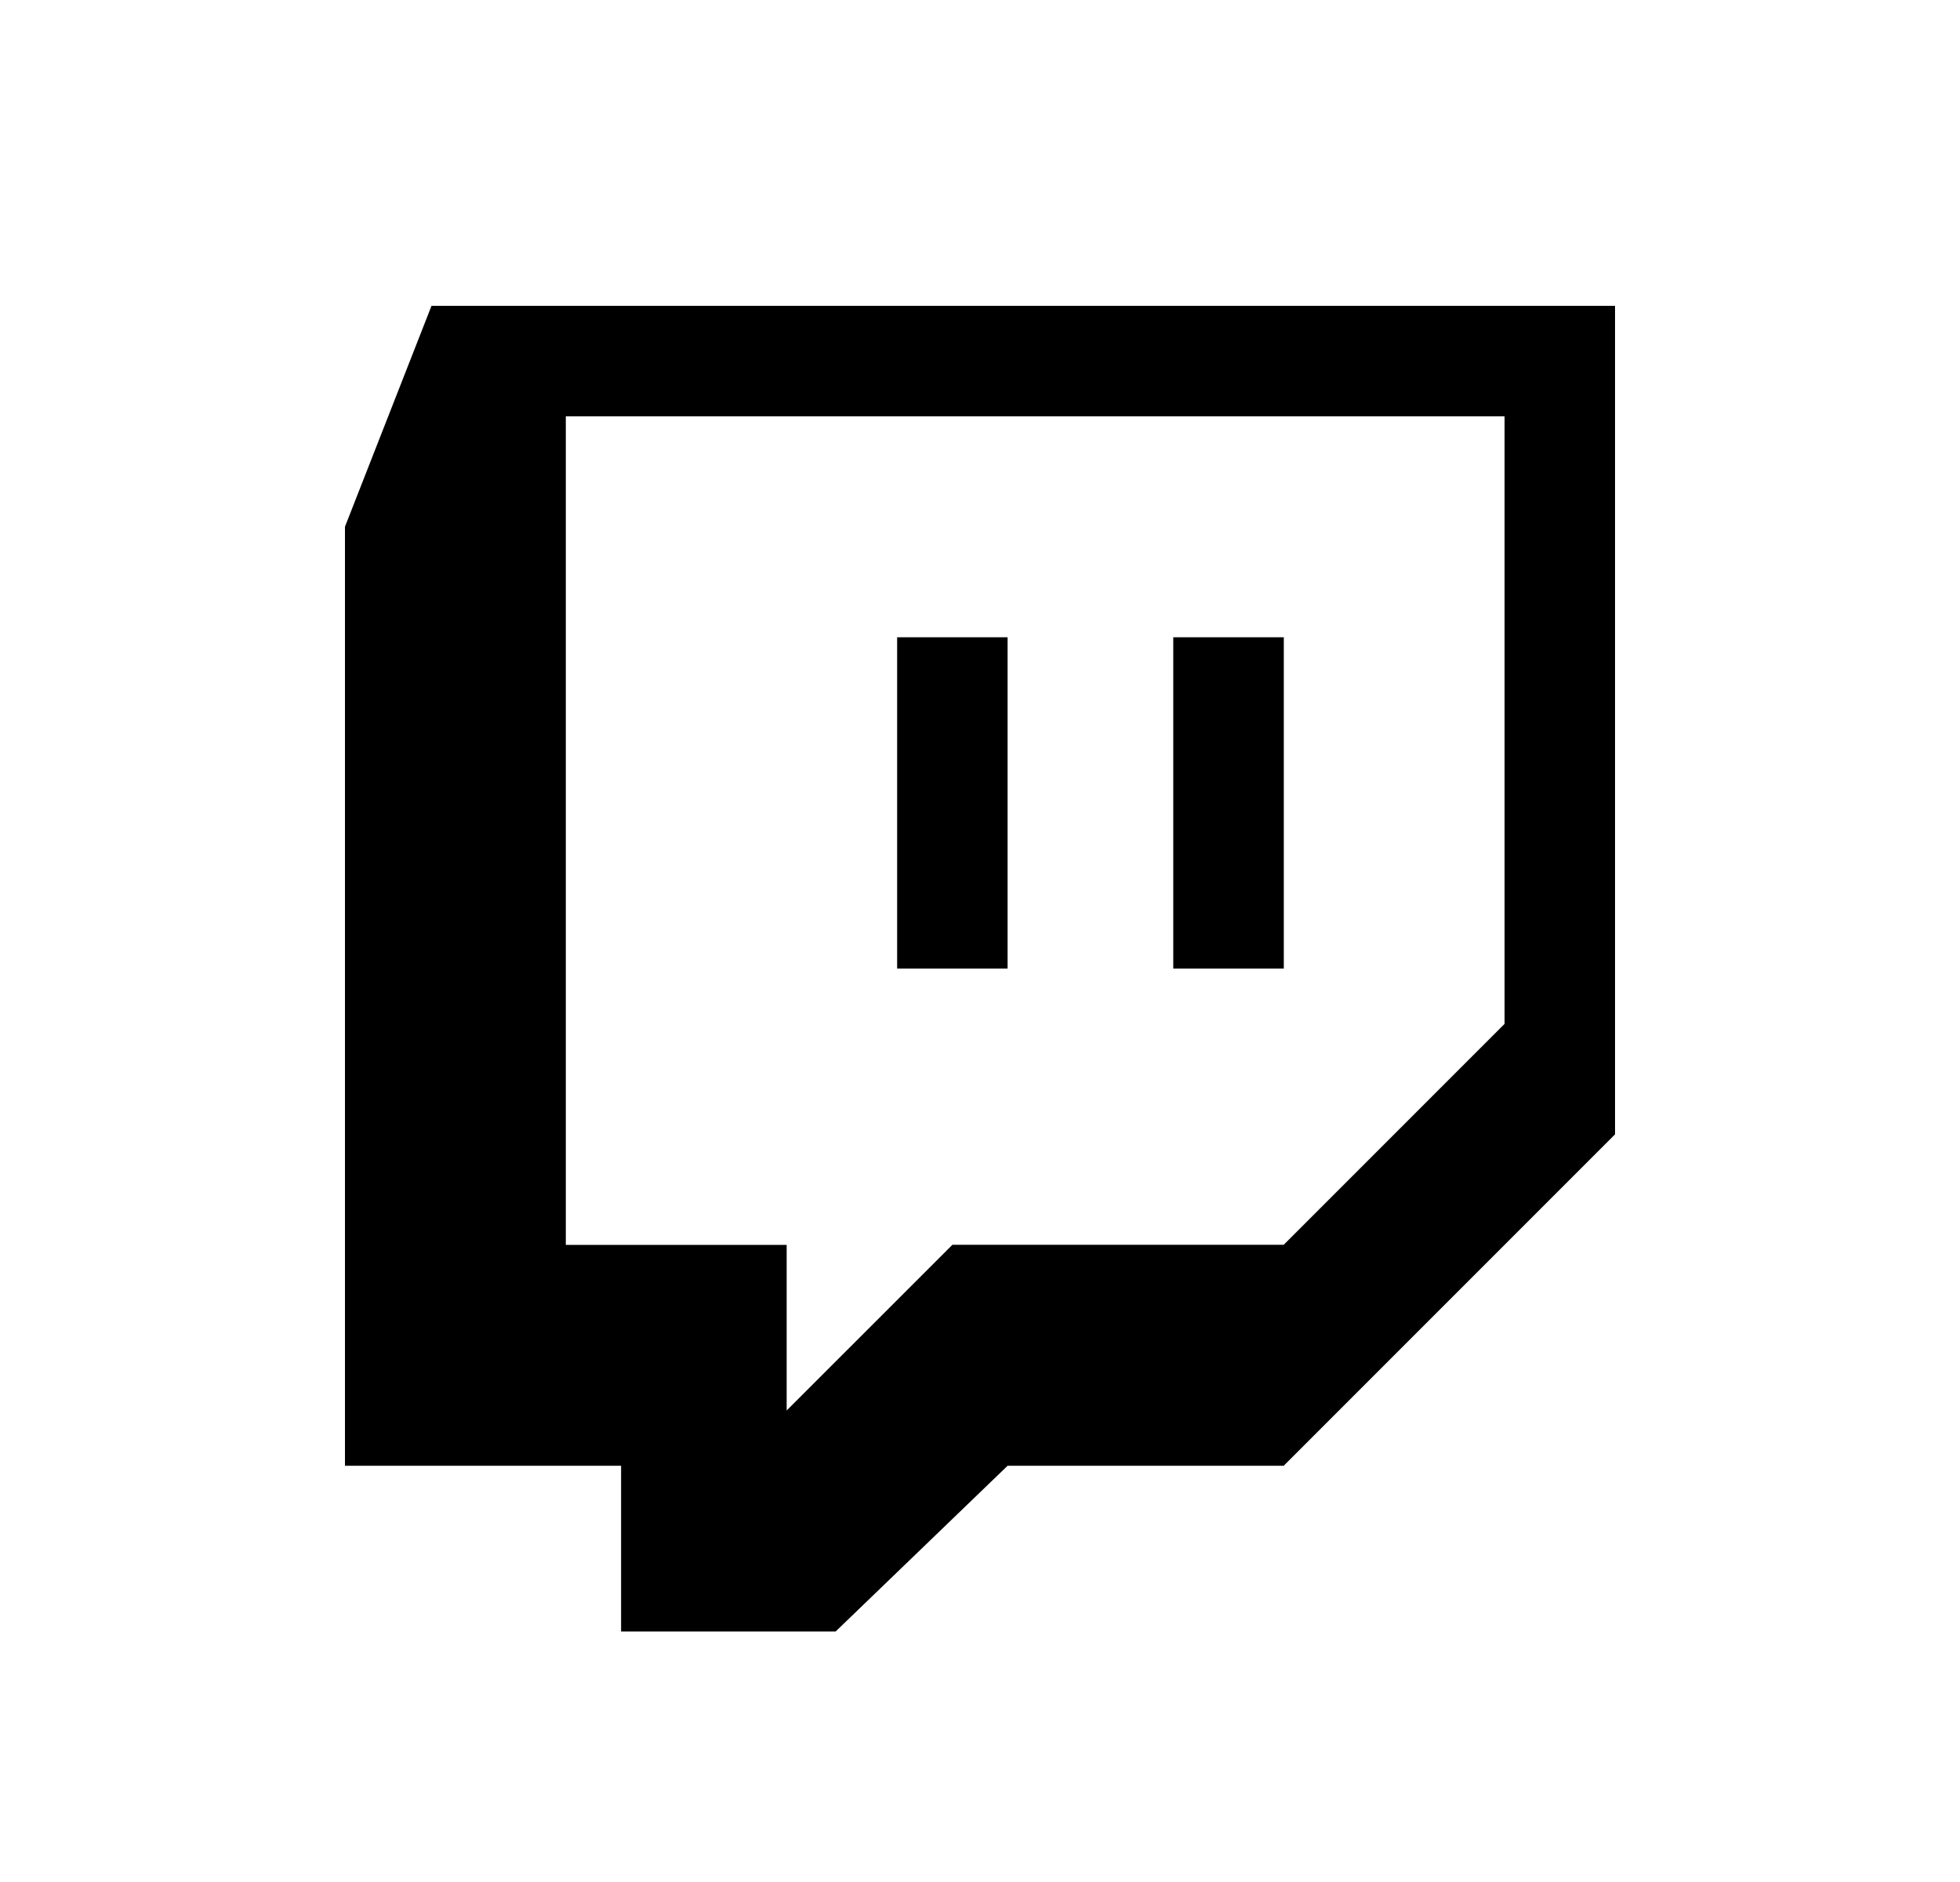 <svg width="25" height="24" viewBox="0 0 25 24" fill="none" xmlns="http://www.w3.org/2000/svg">
<path d="M20.6 3.9V14.466L16.374 18.692H12.852L10.659 20.805H7.922V18.692H4.4V6.717L5.504 3.9H20.6ZM19.192 5.309H7.217V15.875H10.034V17.987L12.148 15.874H16.374L19.191 13.057V5.309H19.192ZM16.375 8.126V12.352H14.965V8.127H16.374L16.375 8.126ZM12.852 8.126V12.352H11.443V8.127H12.852V8.126Z" fill="#0A0D14" style="fill:#0A0D14;fill:color(display-p3 0.039 0.051 0.078);fill-opacity:1;"/>
</svg>
